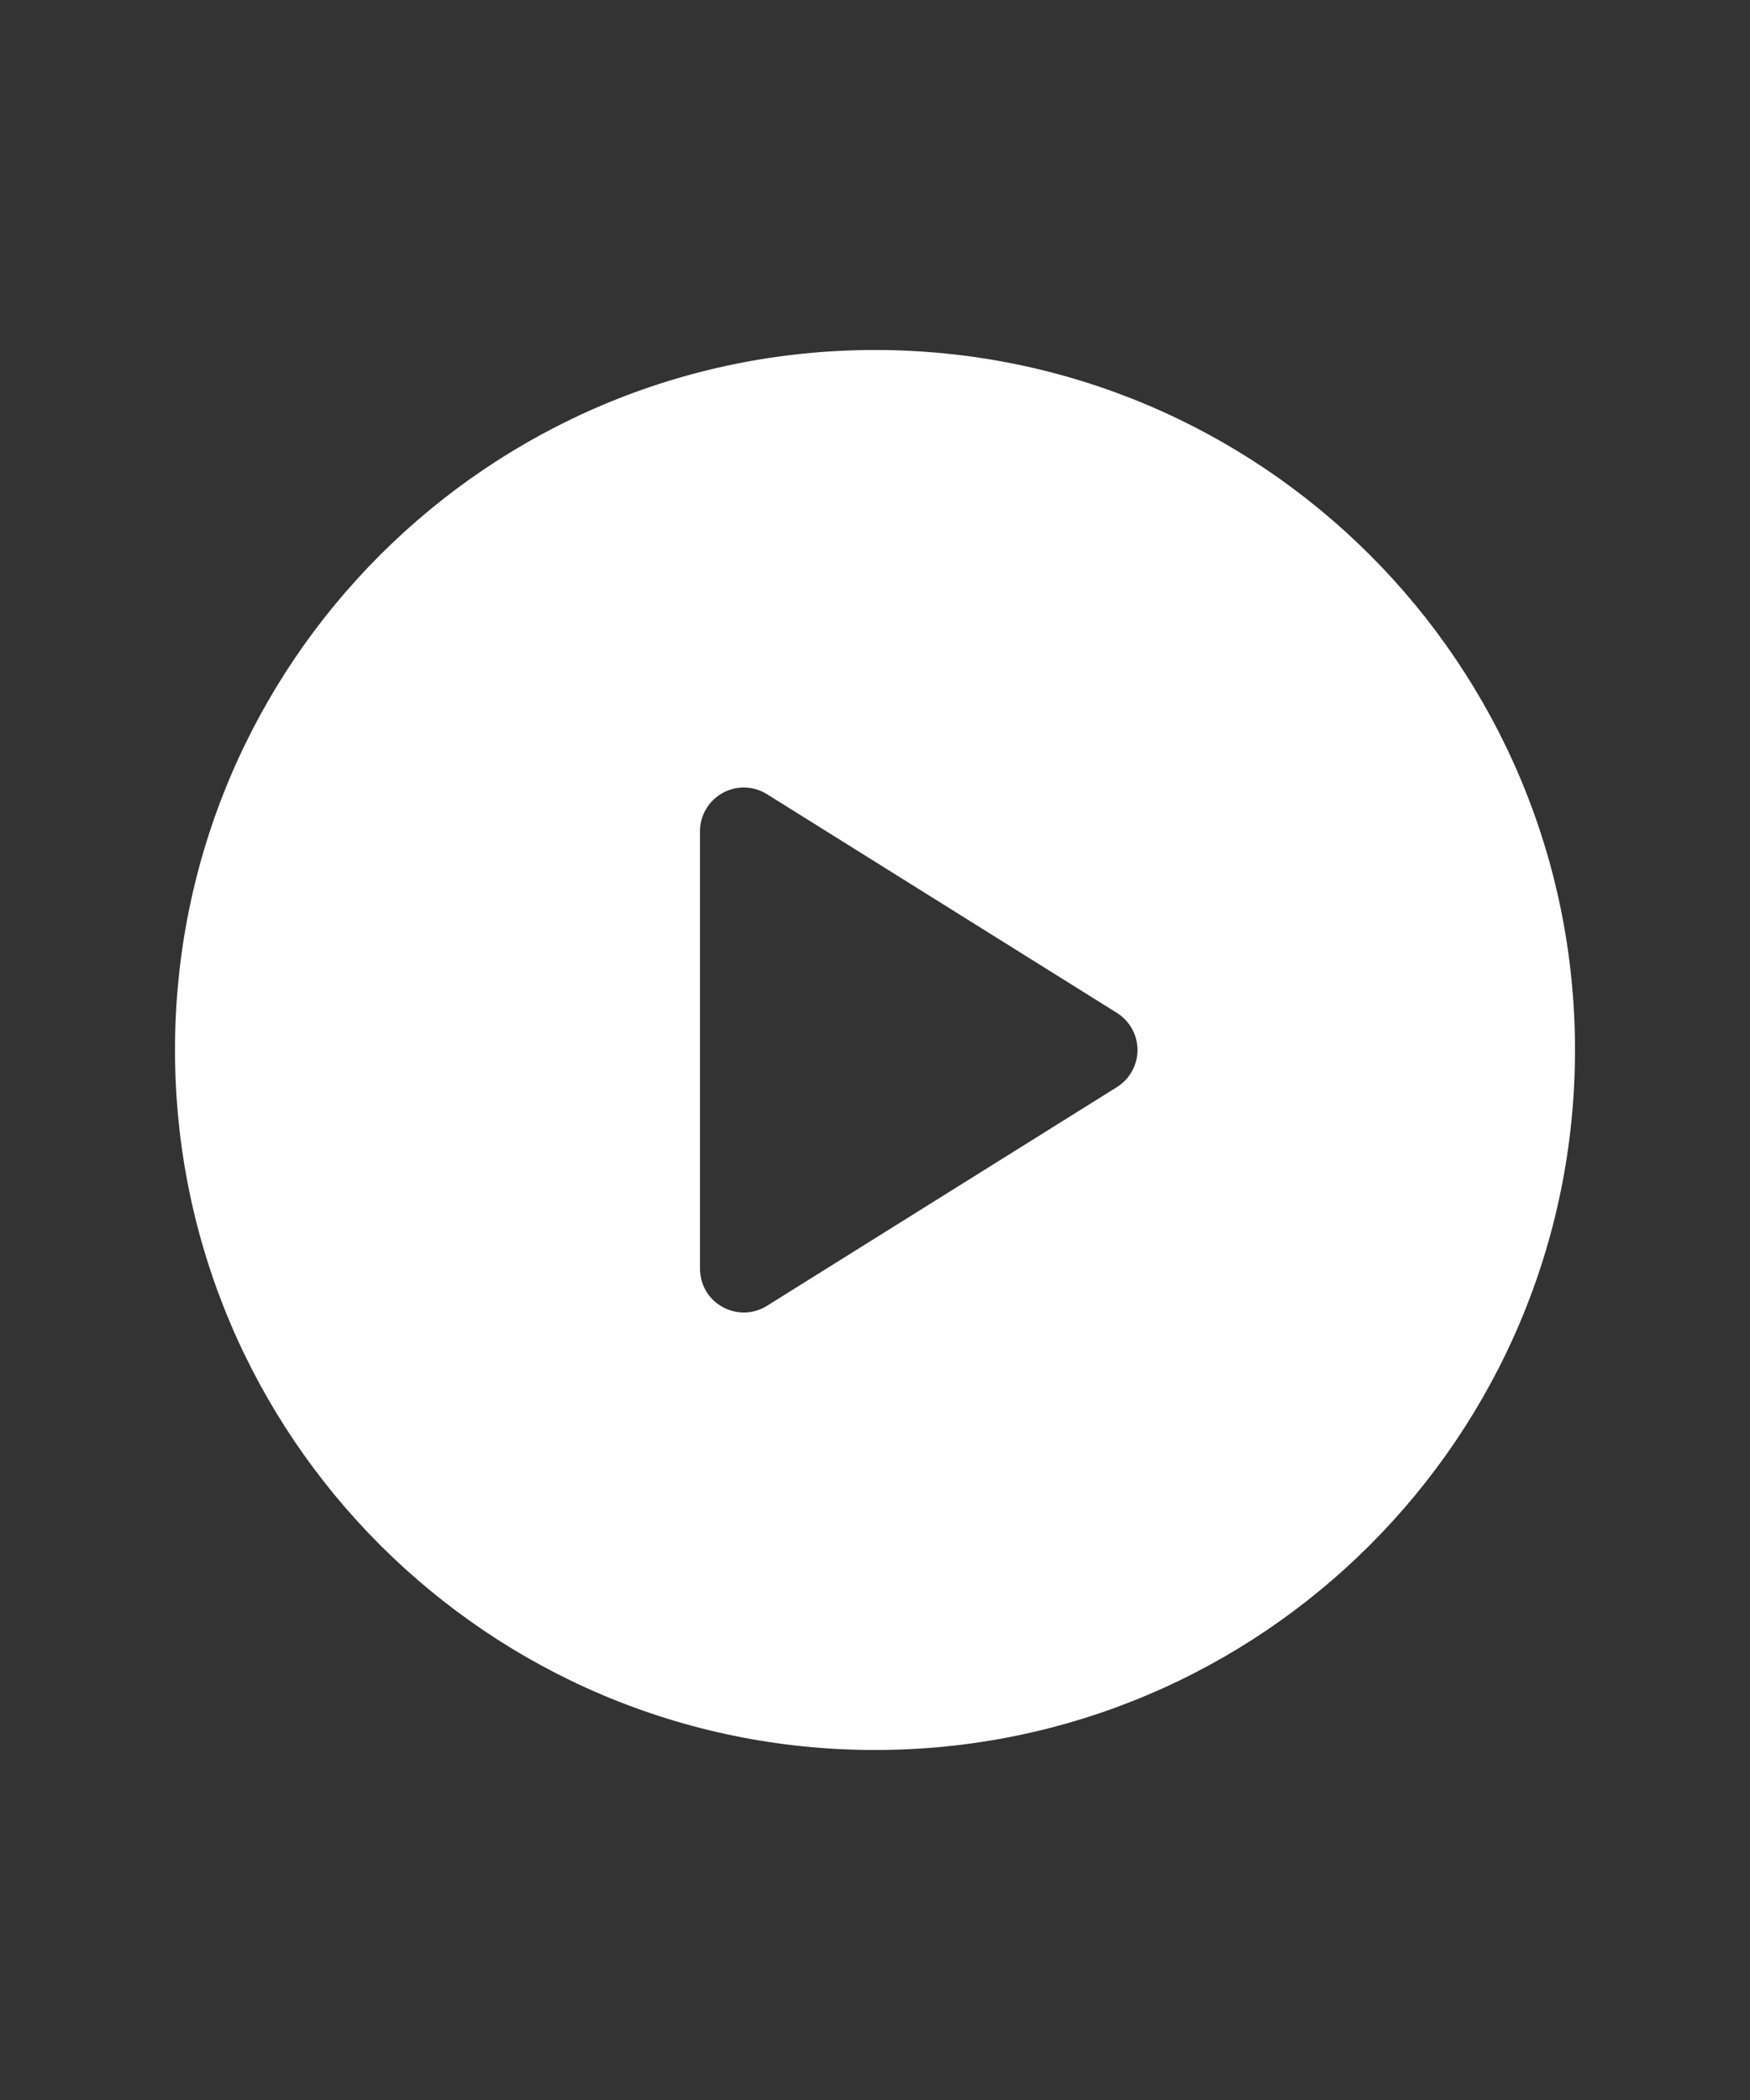 <svg width="20" height="24" viewBox="0 0 20 24" fill="none" xmlns="http://www.w3.org/2000/svg">
<rect x="0" y="0" width="20" height="24" fill="#333333" stroke="none"/>
<path d="M10 4C5.582 4 2 7.582 2 12C2 16.418 5.582 20 10 20C14.418 20 18 16.418 18 12C18 7.582 14.418 4 10 4ZM12.765 12.424L8.765 14.924C8.689 14.971 8.602 14.998 8.513 15C8.424 15.002 8.336 14.98 8.258 14.937C8.18 14.894 8.114 14.831 8.069 14.754C8.024 14.677 8 14.589 8 14.5V9.5C8 9.318 8.099 9.151 8.258 9.063C8.336 9.019 8.424 8.998 8.513 9C8.602 9.002 8.689 9.029 8.765 9.076L12.765 11.576C12.911 11.668 13 11.828 13 12C13 12.172 12.911 12.332 12.765 12.424Z" fill="white"/>
</svg>
